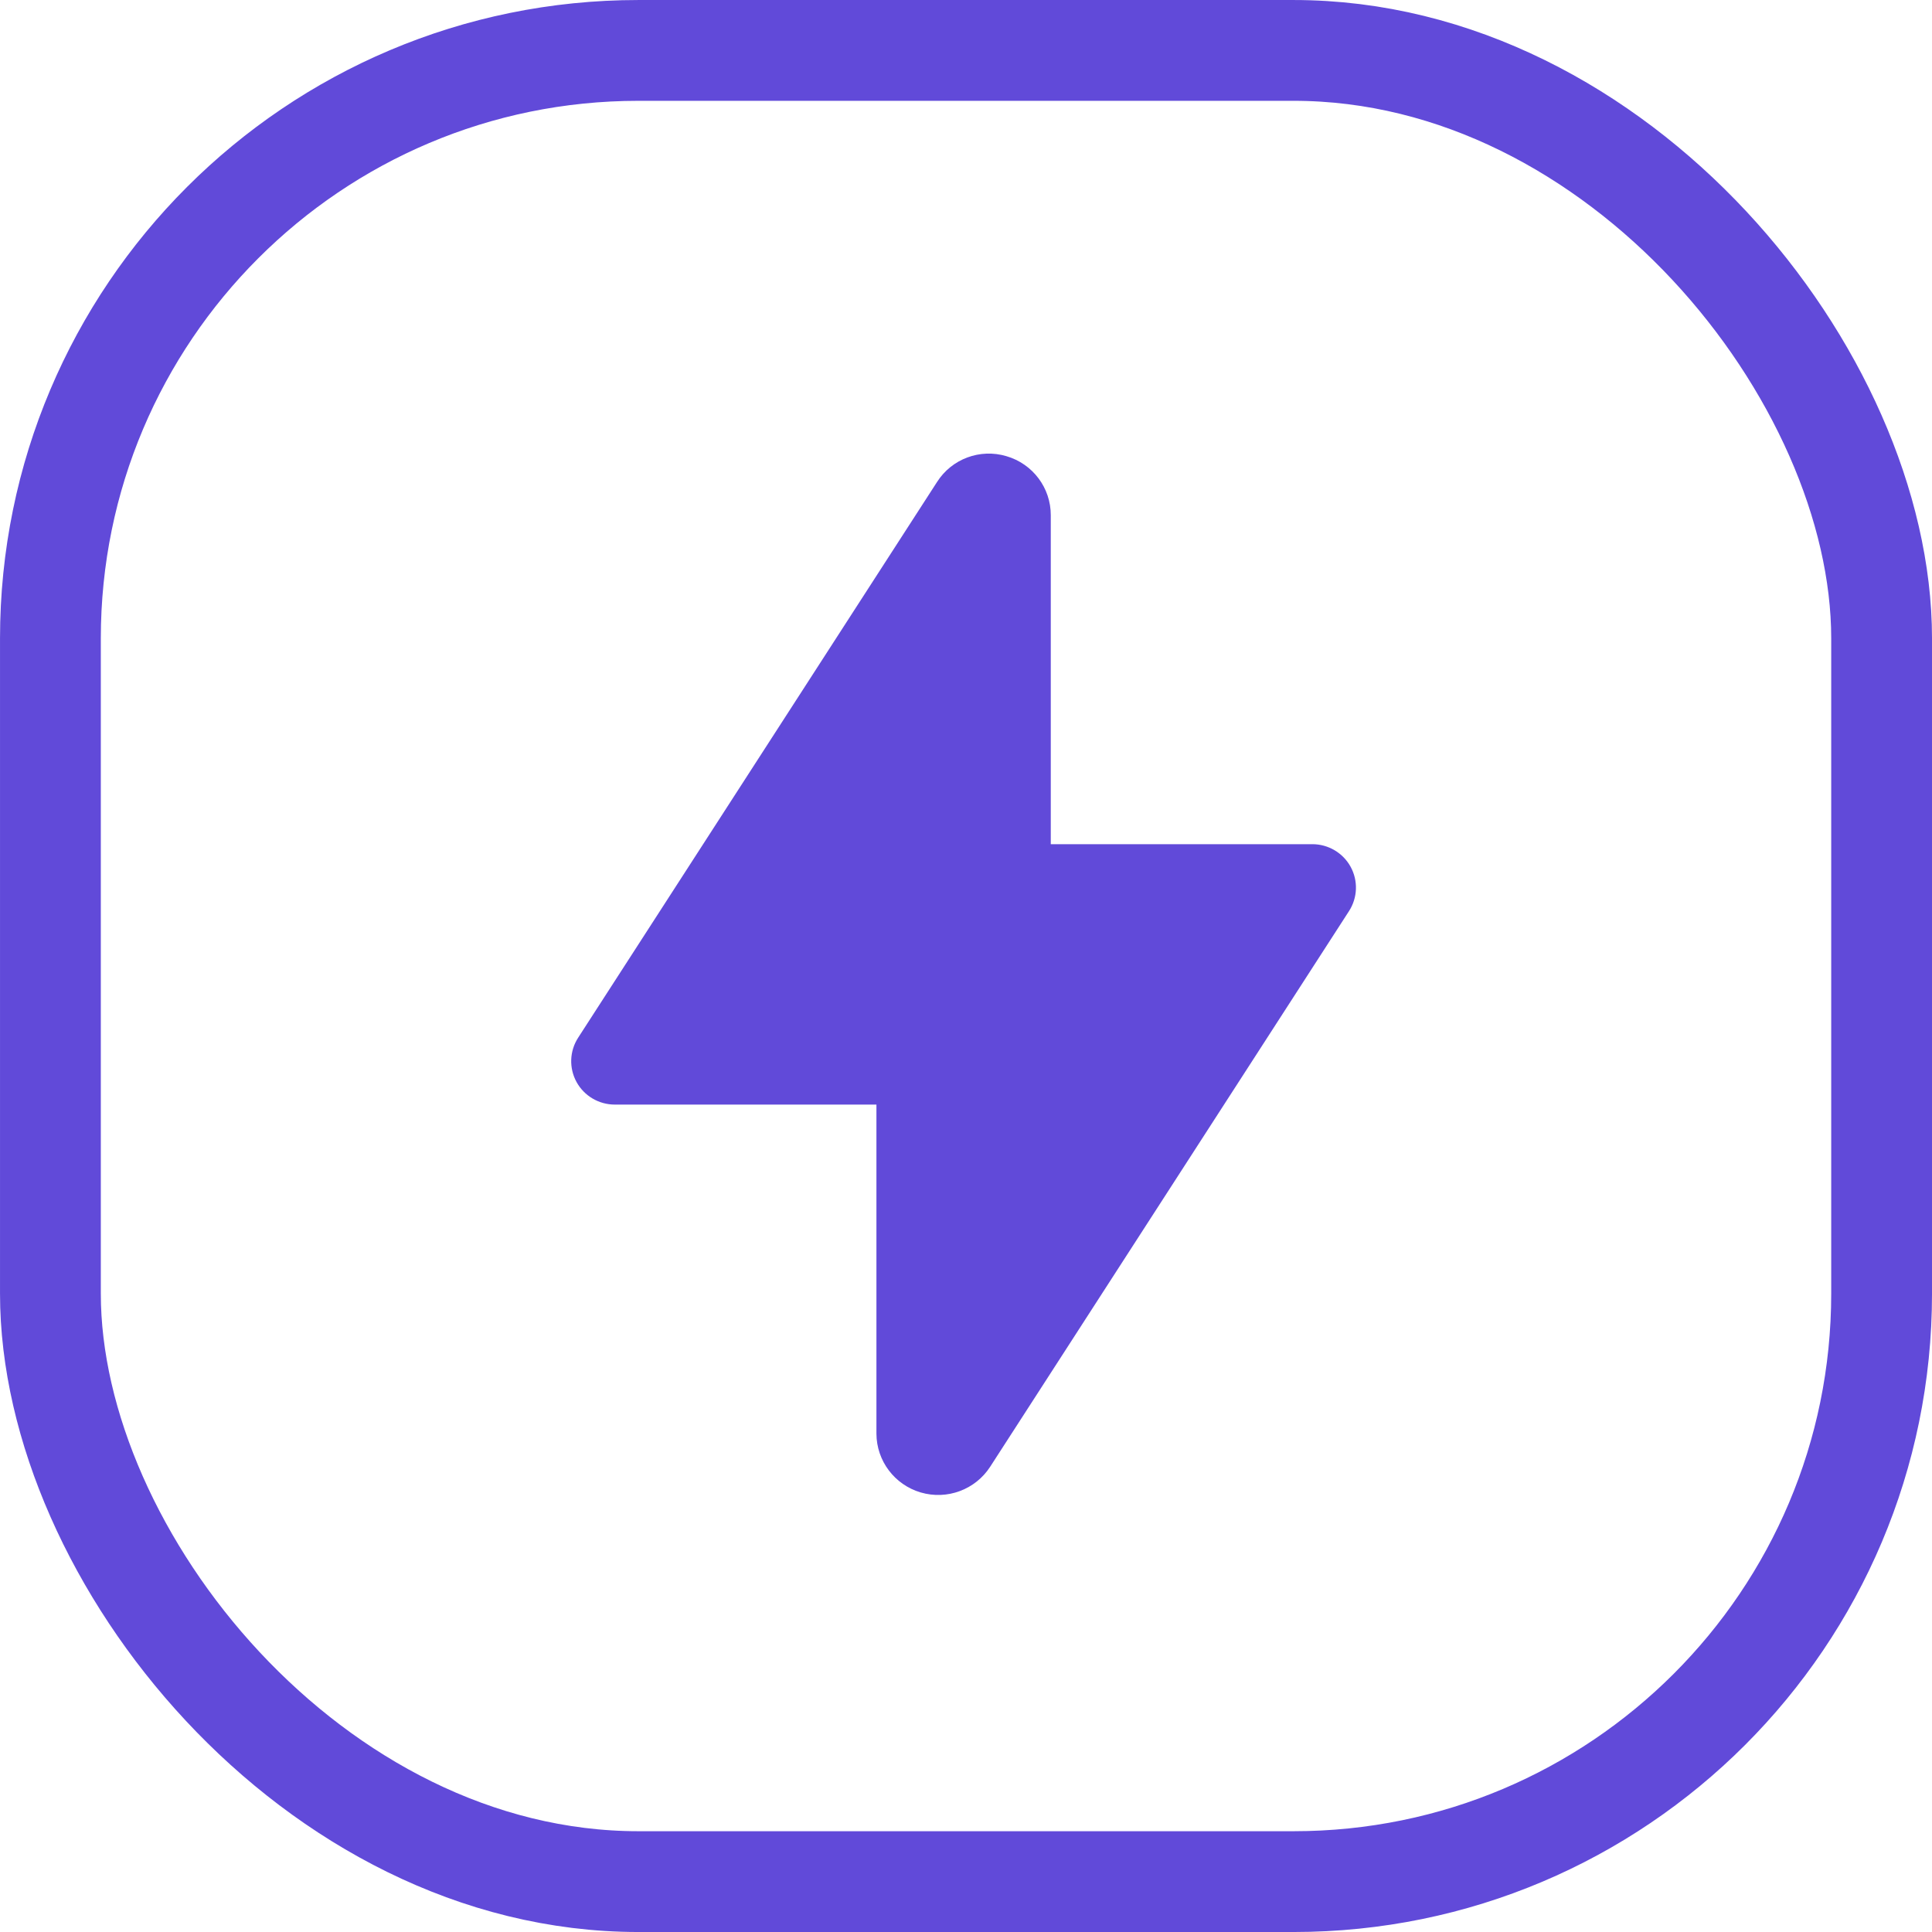 <?xml version="1.0" encoding="UTF-8"?>
<svg width="75px" height="75px" viewBox="0 0 75 75" version="1.1" xmlns="http://www.w3.org/2000/svg" xmlns:xlink="http://www.w3.org/1999/xlink">
    <!-- Generator: Sketch 52.2 (67145) - http://www.bohemiancoding.com/sketch -->
    <title>Group 18</title>
    <desc>Created with Sketch.</desc>
    <g id="Page-1" stroke="none" stroke-width="1" fill="none" fill-rule="evenodd">
        <g id="Desktop-HD-Copy-2" transform="translate(-682, -3000)" fill-rule="nonzero">
            <g id="Section-Transfer" transform="translate(154, 2852)">
                <g id="FLash" transform="translate(341, 148)">
                    <g id="Group-12" transform="translate(187, 0)">
                        <g id="Group-18">
                            <rect id="Rectangle-6" stroke="#614AD9" stroke-width="3.913" x="1.957" y="1.957" width="71.087" height="71.087" rx="22.826"></rect>
                            <path d="M39.07,17.709 C38.047,17.403 36.945,17.813 36.375,18.712 L22.445,40.281 C22.108,40.8 22.084,41.461 22.381,42.003 C22.678,42.545 23.25,42.881 23.87,42.88 L34.023,42.88 L34.023,55.655 C34.027,56.712 34.728,57.64 35.746,57.938 C36.765,58.235 37.858,57.831 38.435,56.944 L52.37,35.366 C52.704,34.847 52.727,34.188 52.43,33.647 C52.133,33.107 51.563,32.771 50.944,32.771 L40.791,32.771 L40.791,20.001 C40.794,18.94 40.092,18.006 39.07,17.709 Z" id="Shape" fill="#614AD9"></path>
                        </g>
                    </g>
                </g>
            </g>
        </g>
    </g>
</svg>
